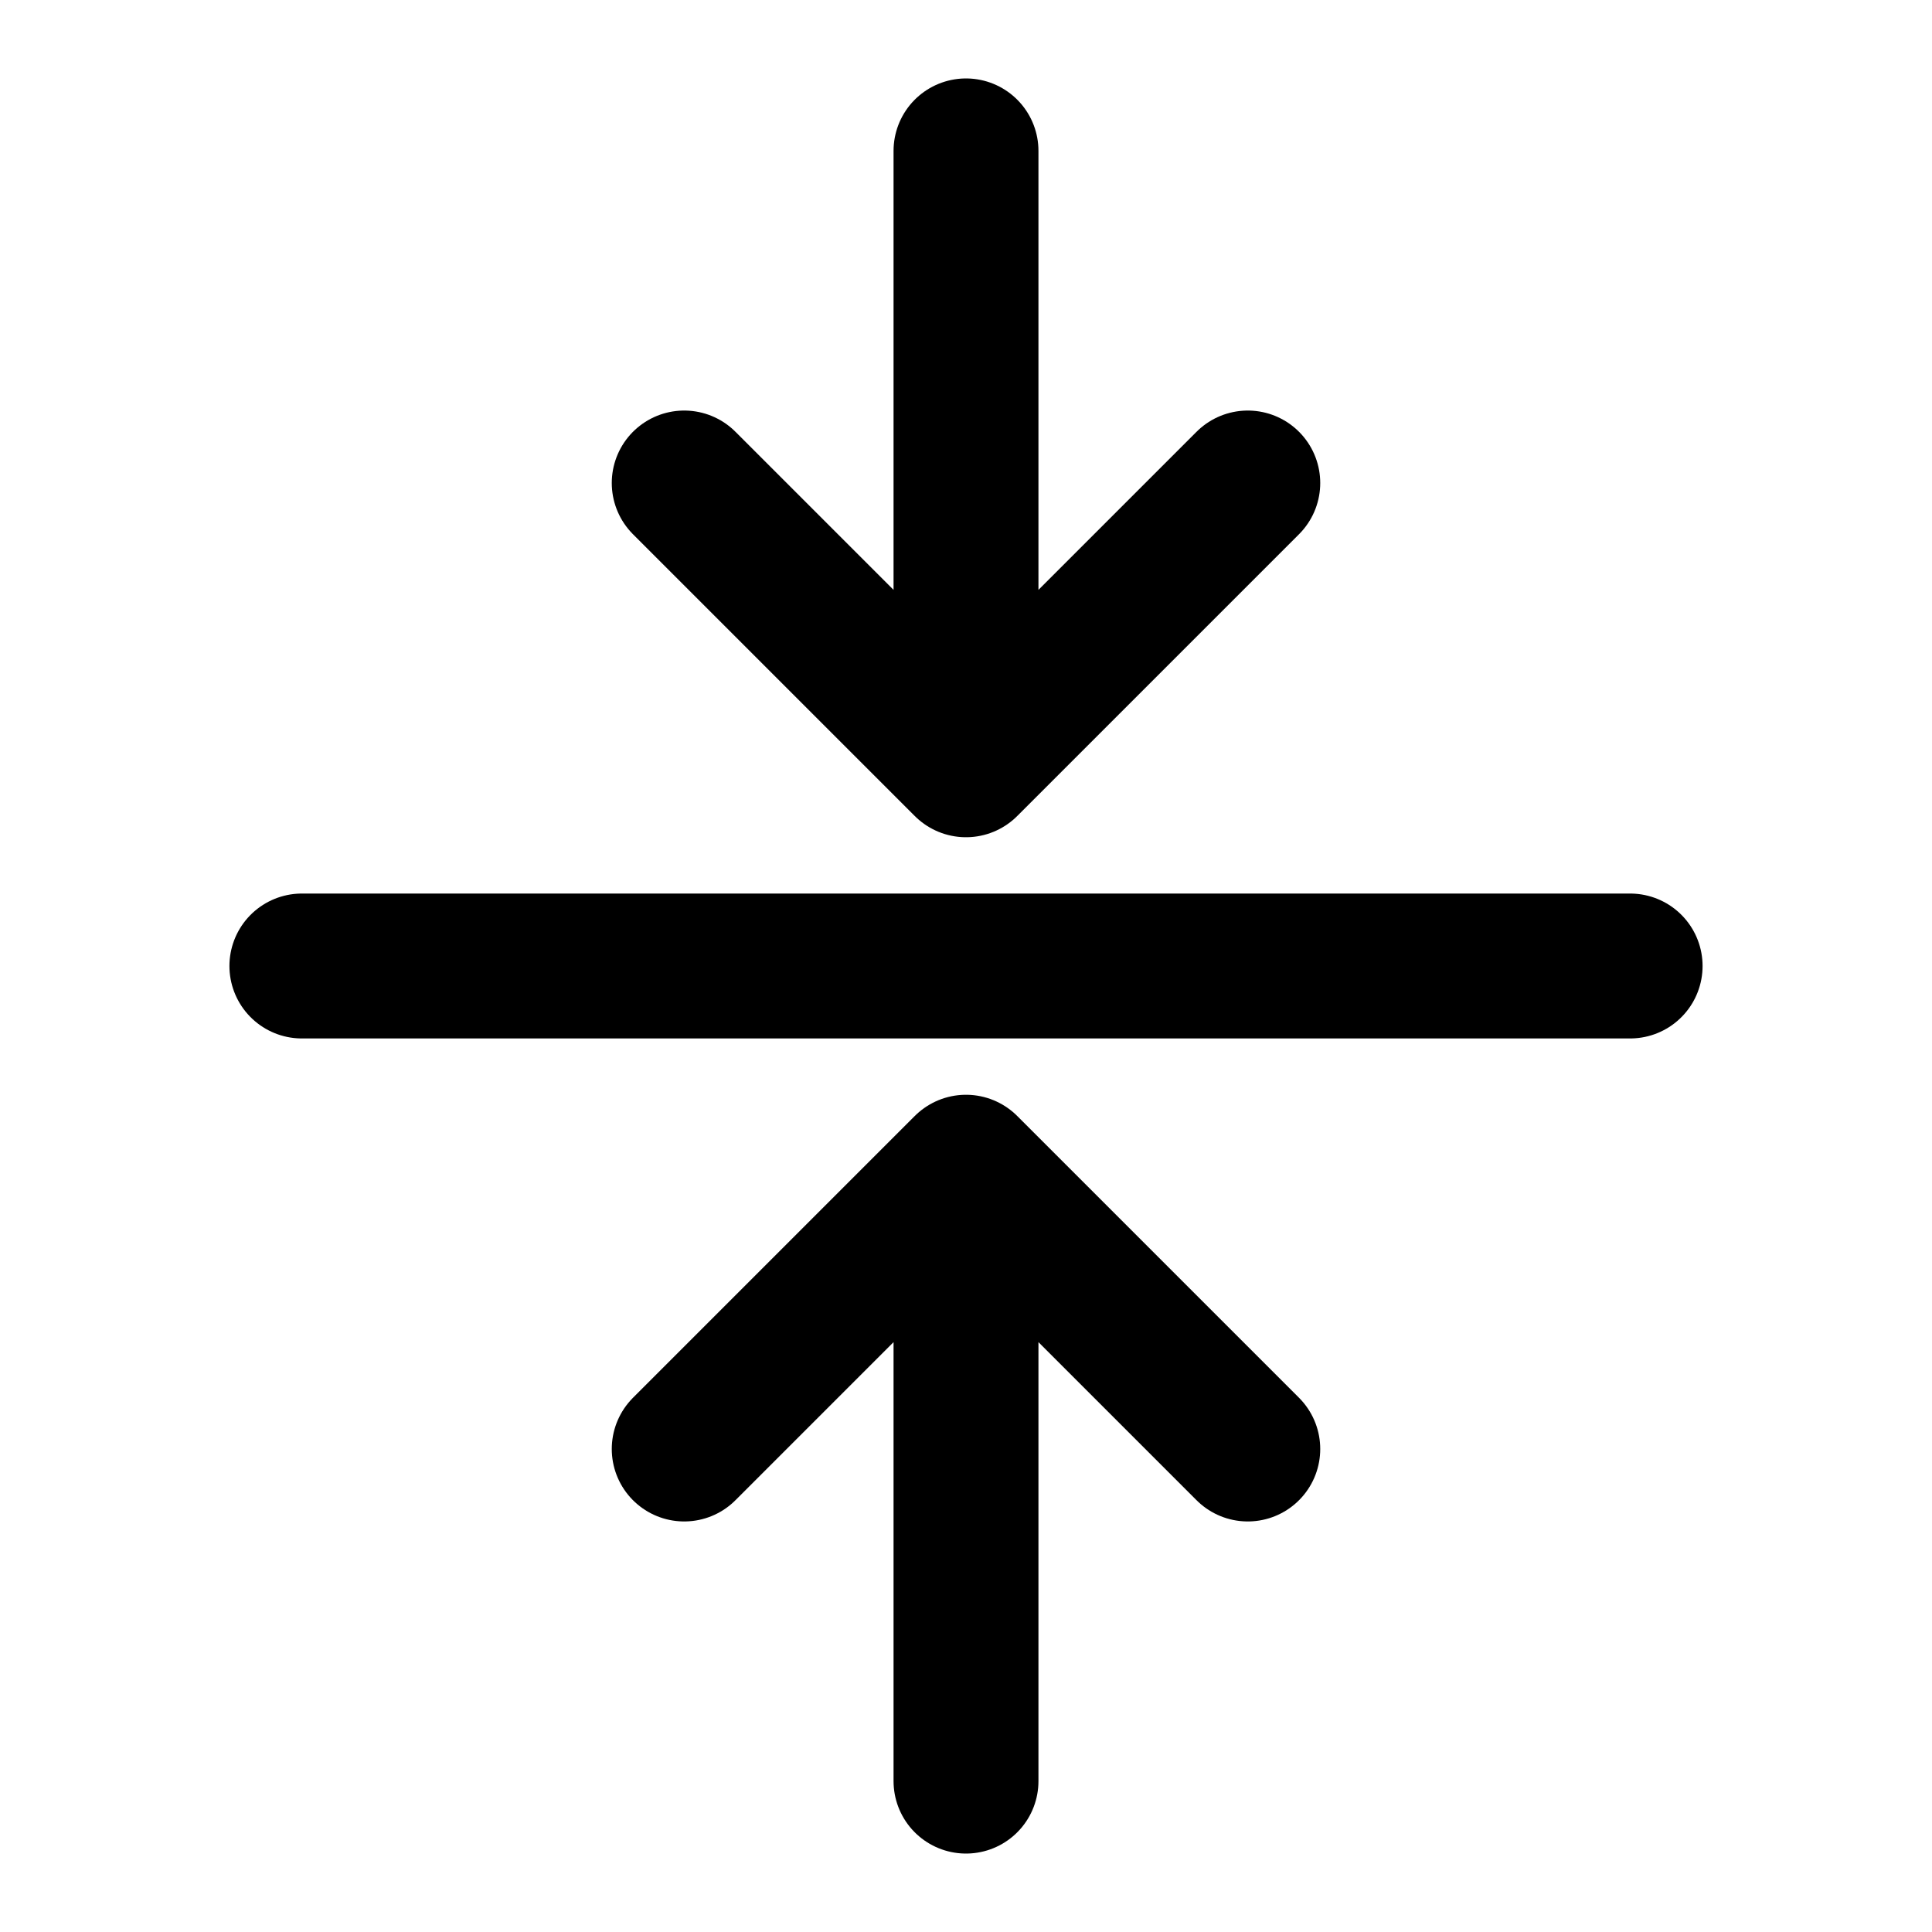 <svg
  width="20"
  height="20"
  viewBox="0 0 20 20"
  fill="none"
  xmlns="http://www.w3.org/2000/svg"
  data-fui-icon="true"
>
  <path
    d="M10 7.917V1.562M10 7.917L7.083 5M10 7.917L12.917 5M10 12.083L10 18.438M10 12.083L12.917 15M10 12.083L7.083 15M3.125 10H16.875"
    stroke="currentColor"
    stroke-width="1.5"
    stroke-linecap="round"
    stroke-linejoin="round"
  />
</svg>

